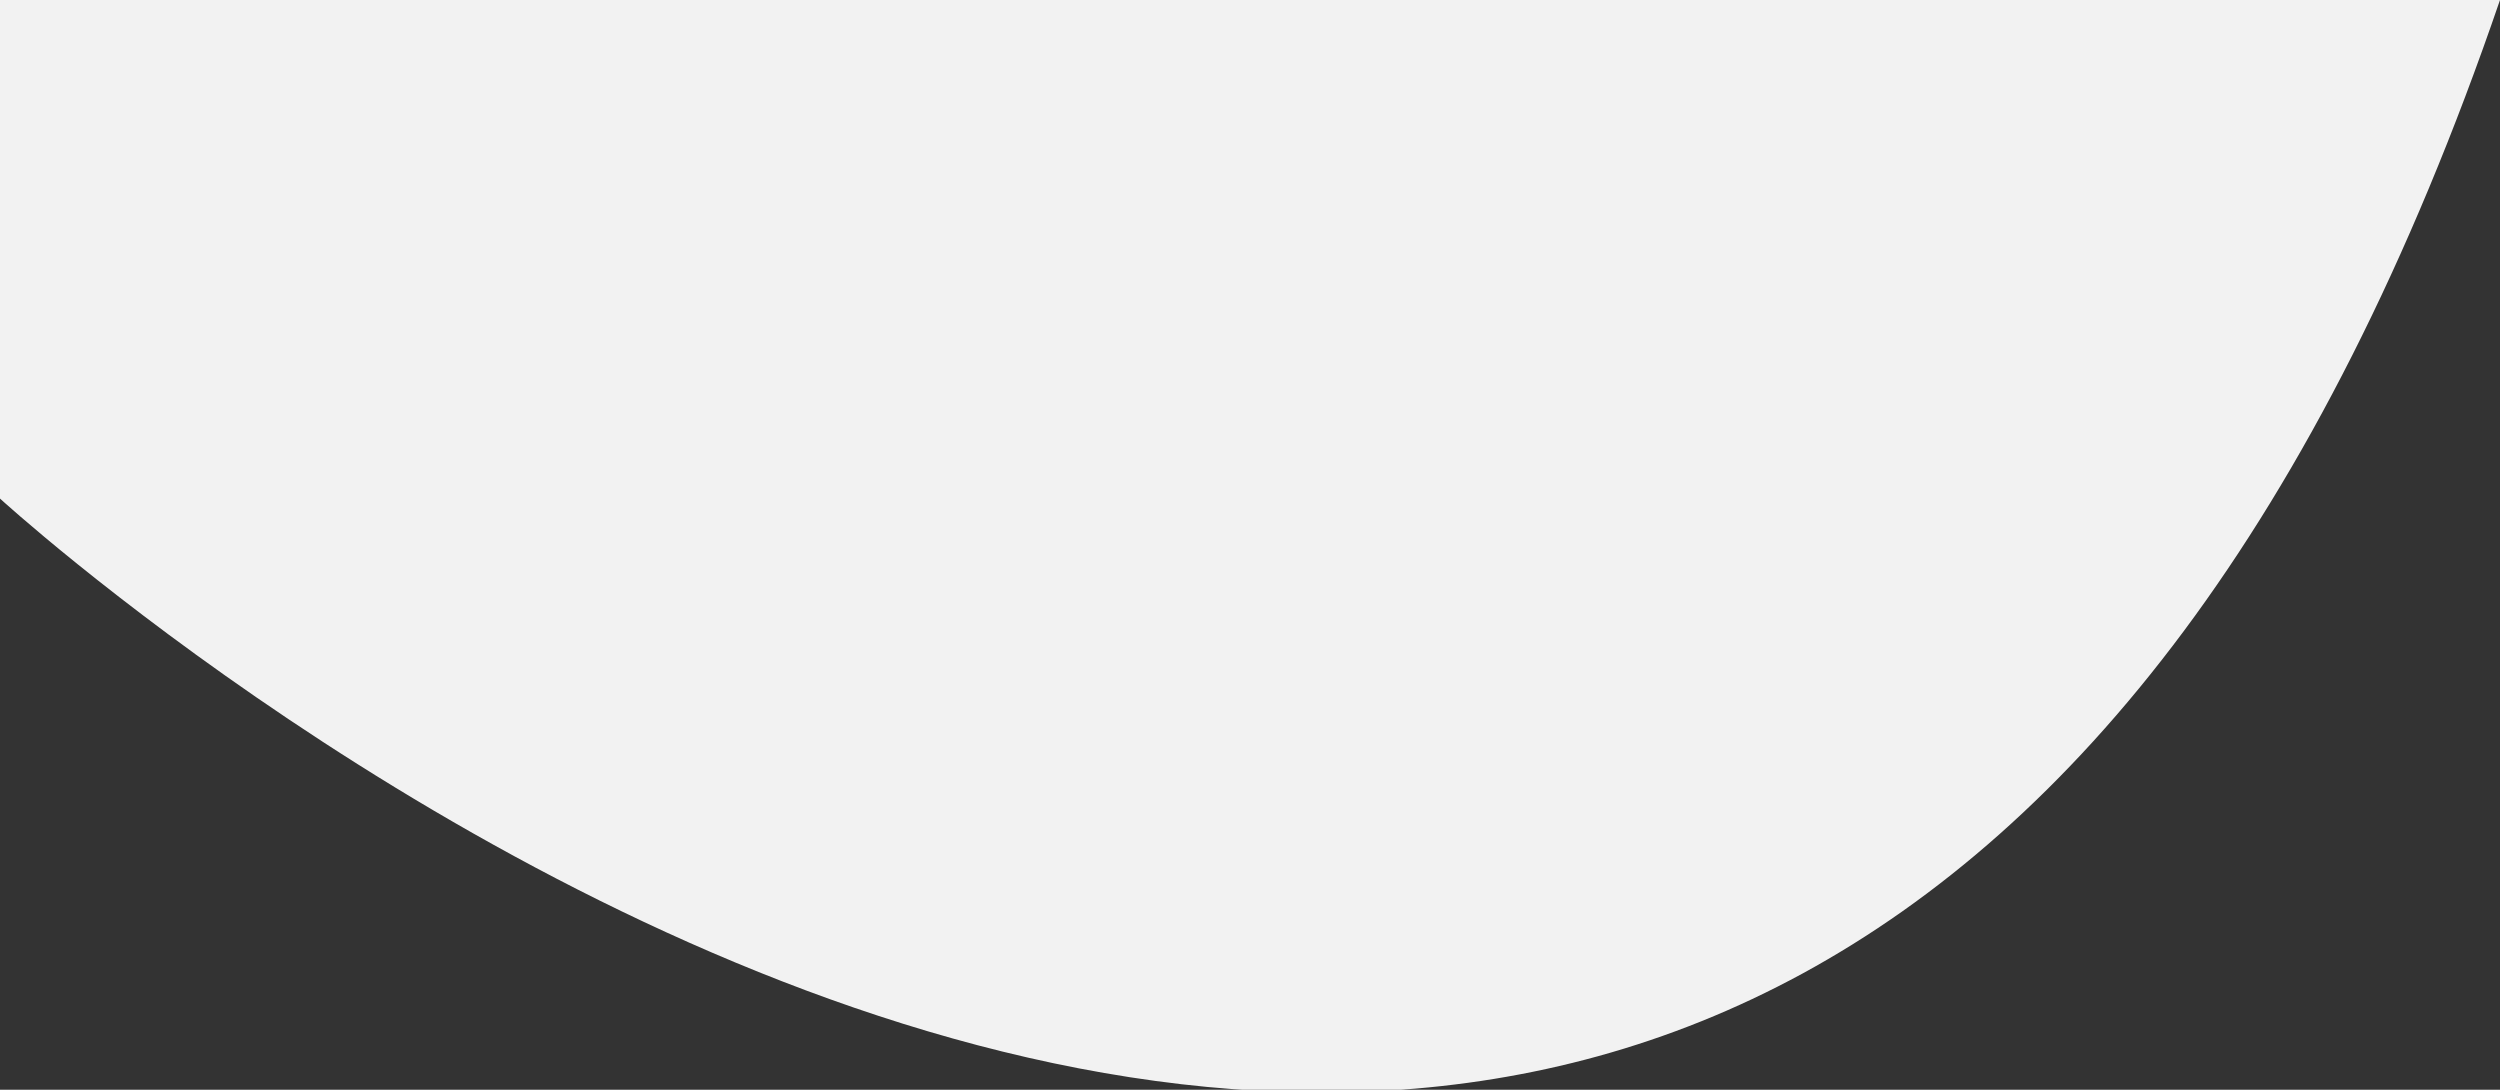 <svg xmlns="http://www.w3.org/2000/svg" viewBox="0 0 35.1 15.3"><rect x="0" y="0" width="35.1" height="15.3" fill="#333333" stroke="none"/><title>background-circle</title><g id="Ebene_2" data-name="Ebene 2"><g id="Ebene_2-2" data-name="Ebene 2"><path d="M0,7S24.9,29.8,35.1,0H0Z" fill="#f2f2f2"/></g></g></svg>